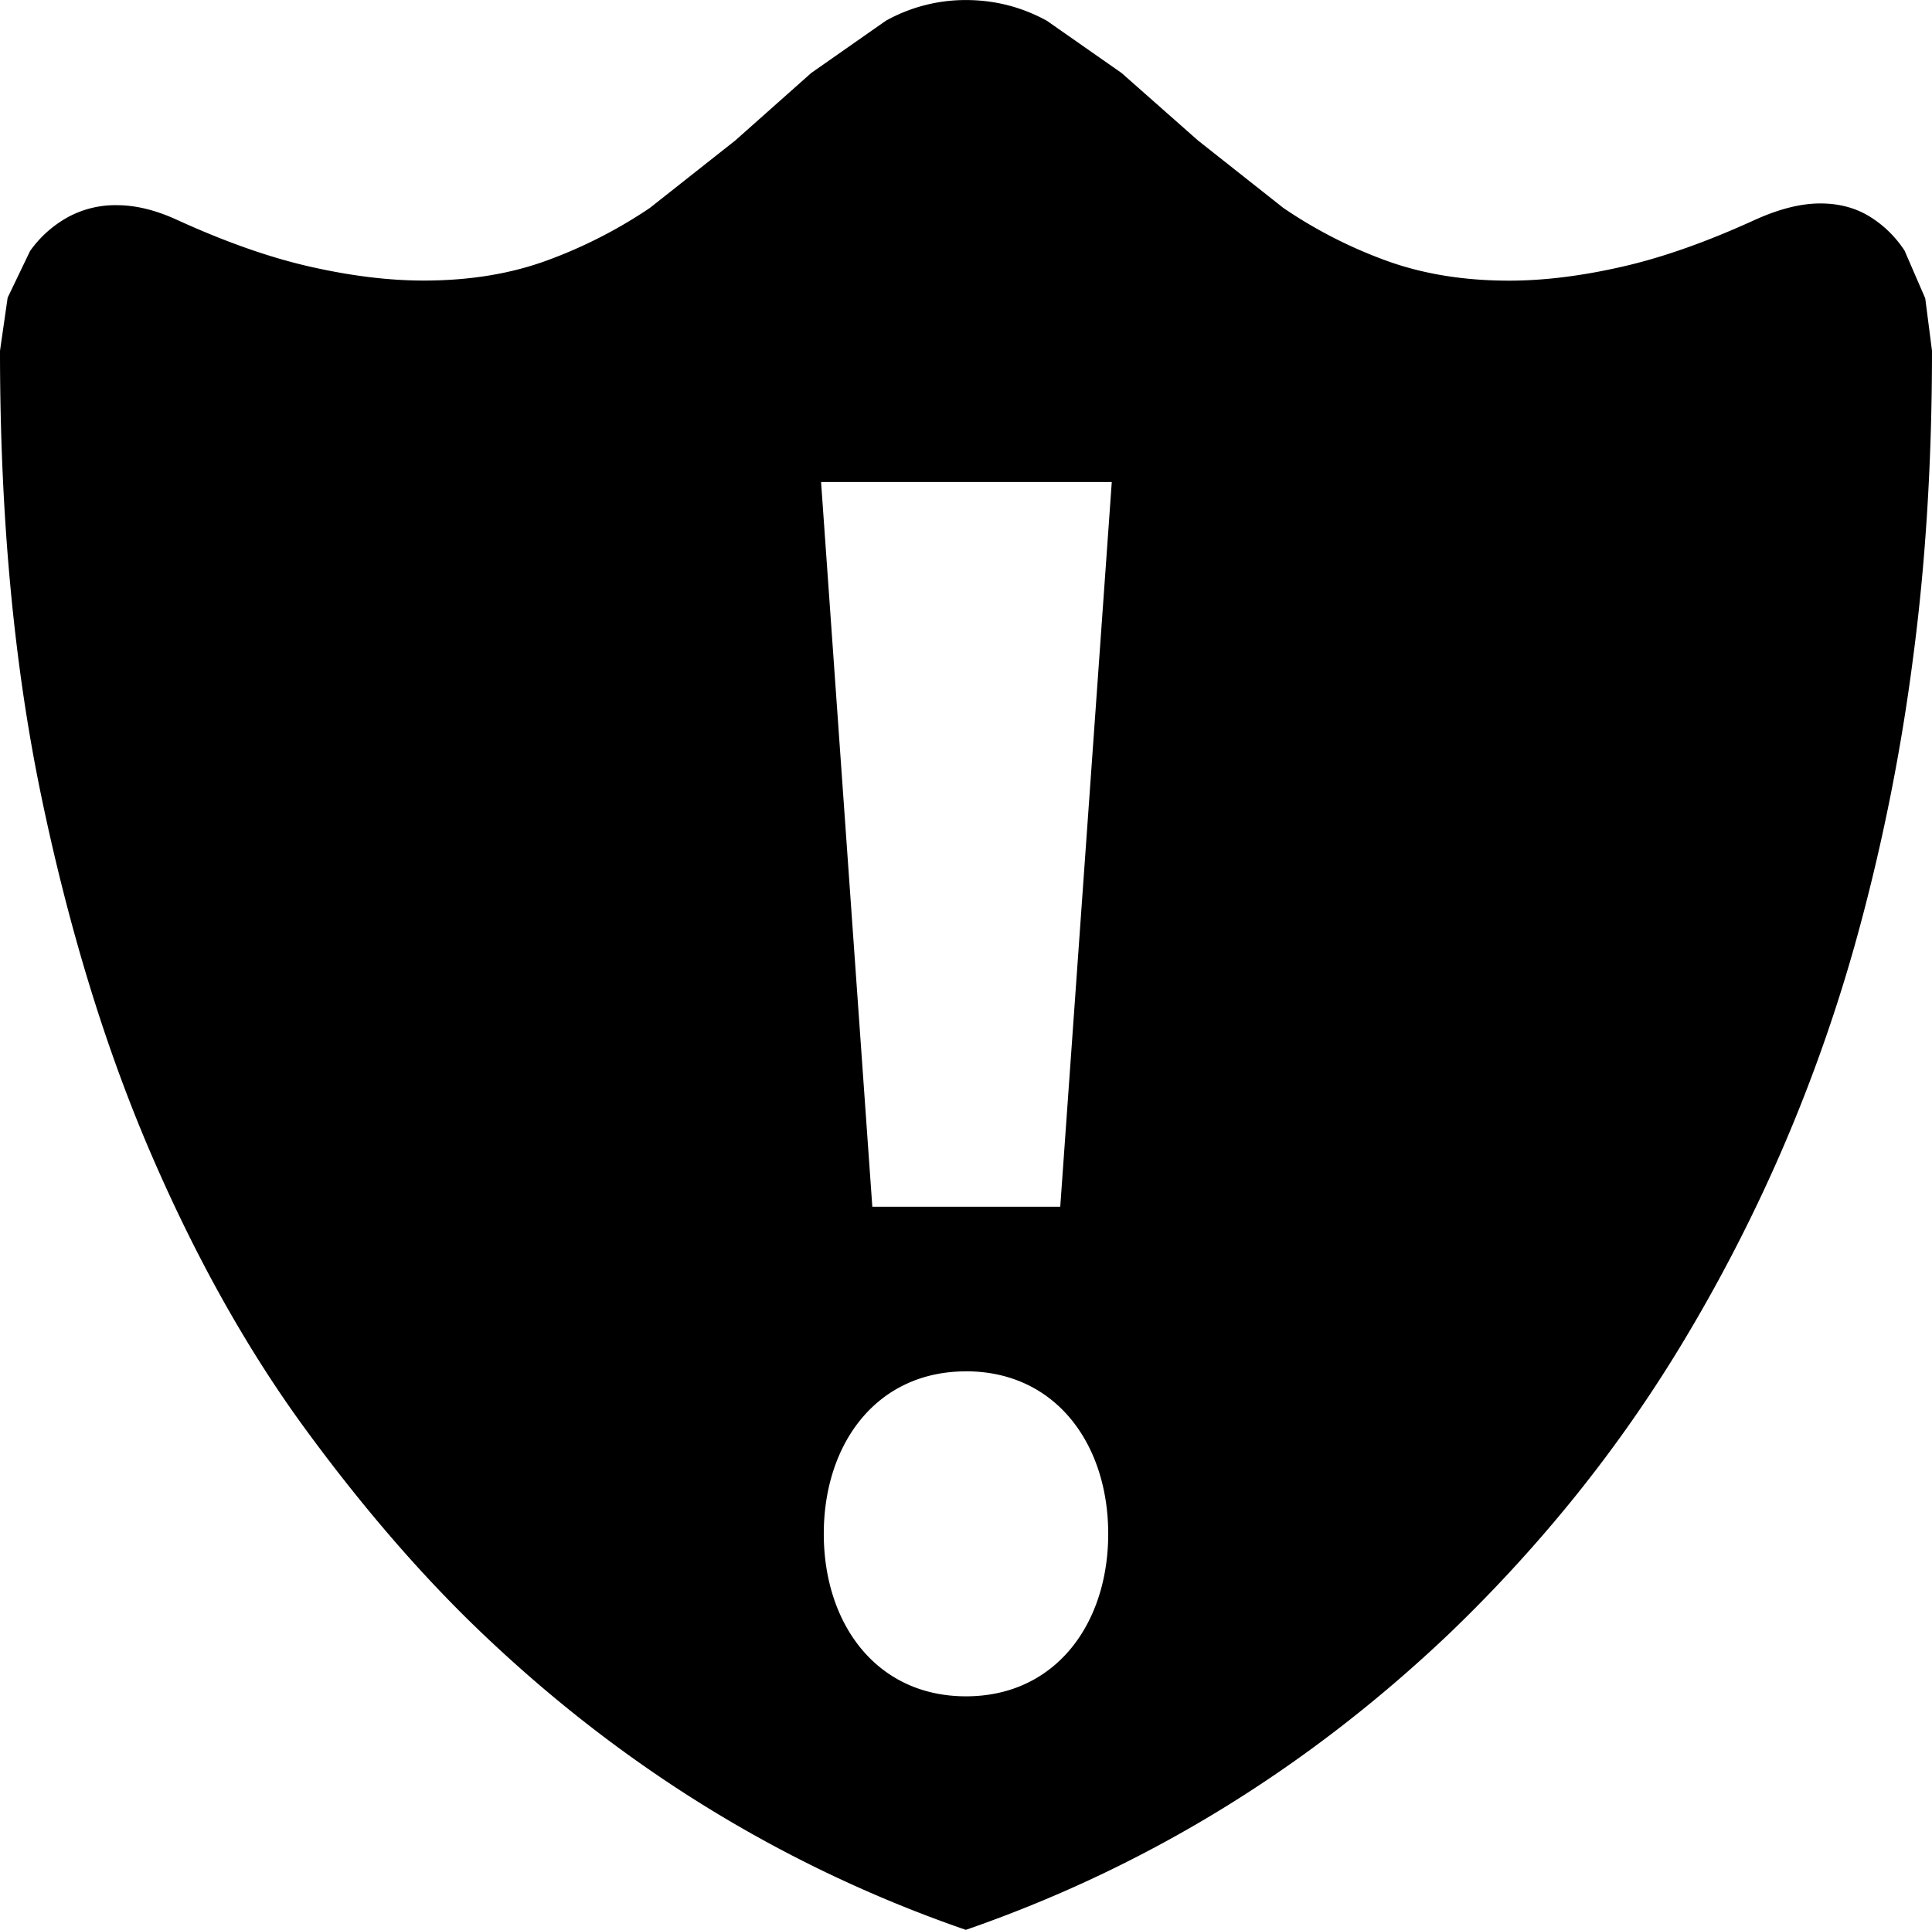 <svg xmlns="http://www.w3.org/2000/svg" viewBox="0 0 41.204 41.168"><path d="M37.442 4.684c.51-.23.971-.344 1.38-.344.397 0 .746.092 1.047.276.3.184.55.427.749.728l.442 1.02.144 1.12c0 2.34-.135 4.526-.405 6.56a43.357 43.357 0 0 1-1.124 5.687 34.733 34.733 0 0 1-1.697 4.861 34.727 34.727 0 0 1-2.12 4.097 29.494 29.494 0 0 1-2.406 3.407 31.265 31.265 0 0 1-2.554 2.762c-3.028 2.876-6.46 4.98-10.3 6.31-3.846-1.33-7.279-3.434-10.298-6.31-1.29-1.228-2.552-2.686-3.788-4.374-1.235-1.688-2.335-3.65-3.299-5.889C2.25 22.357 1.473 19.825.884 17 .294 14.174 0 11.002 0 7.483L.163 6.35l.479-.997c.21-.295.472-.53.785-.709a2.116 2.116 0 0 1 1.065-.267c.397 0 .82.102 1.27.307 1.036.474 1.988.81 2.858 1.006.87.197 1.674.295 2.415.295.986 0 1.872-.146 2.658-.439a10.106 10.106 0 0 0 2.166-1.11l1.823-1.44 1.62-1.44 1.59-1.113a3.49 3.49 0 0 1 1.707-.442c.614 0 1.19.147 1.728.442l1.593 1.114 1.63 1.44 1.822 1.44a9.892 9.892 0 0 0 2.157 1.11c.786.292 1.672.44 2.658.44.74 0 1.543-.1 2.406-.297.864-.196 1.813-.532 2.848-1.006zm-14.83 21.06l1.099-15.462h-6.2l1.093 15.46h4.008zm-2.01 3.51c-1.914 0-3.033 1.551-3.033 3.466 0 1.914 1.119 3.466 3.033 3.466s3.033-1.552 3.033-3.466c0-1.915-1.119-3.467-3.033-3.467z"/></svg>